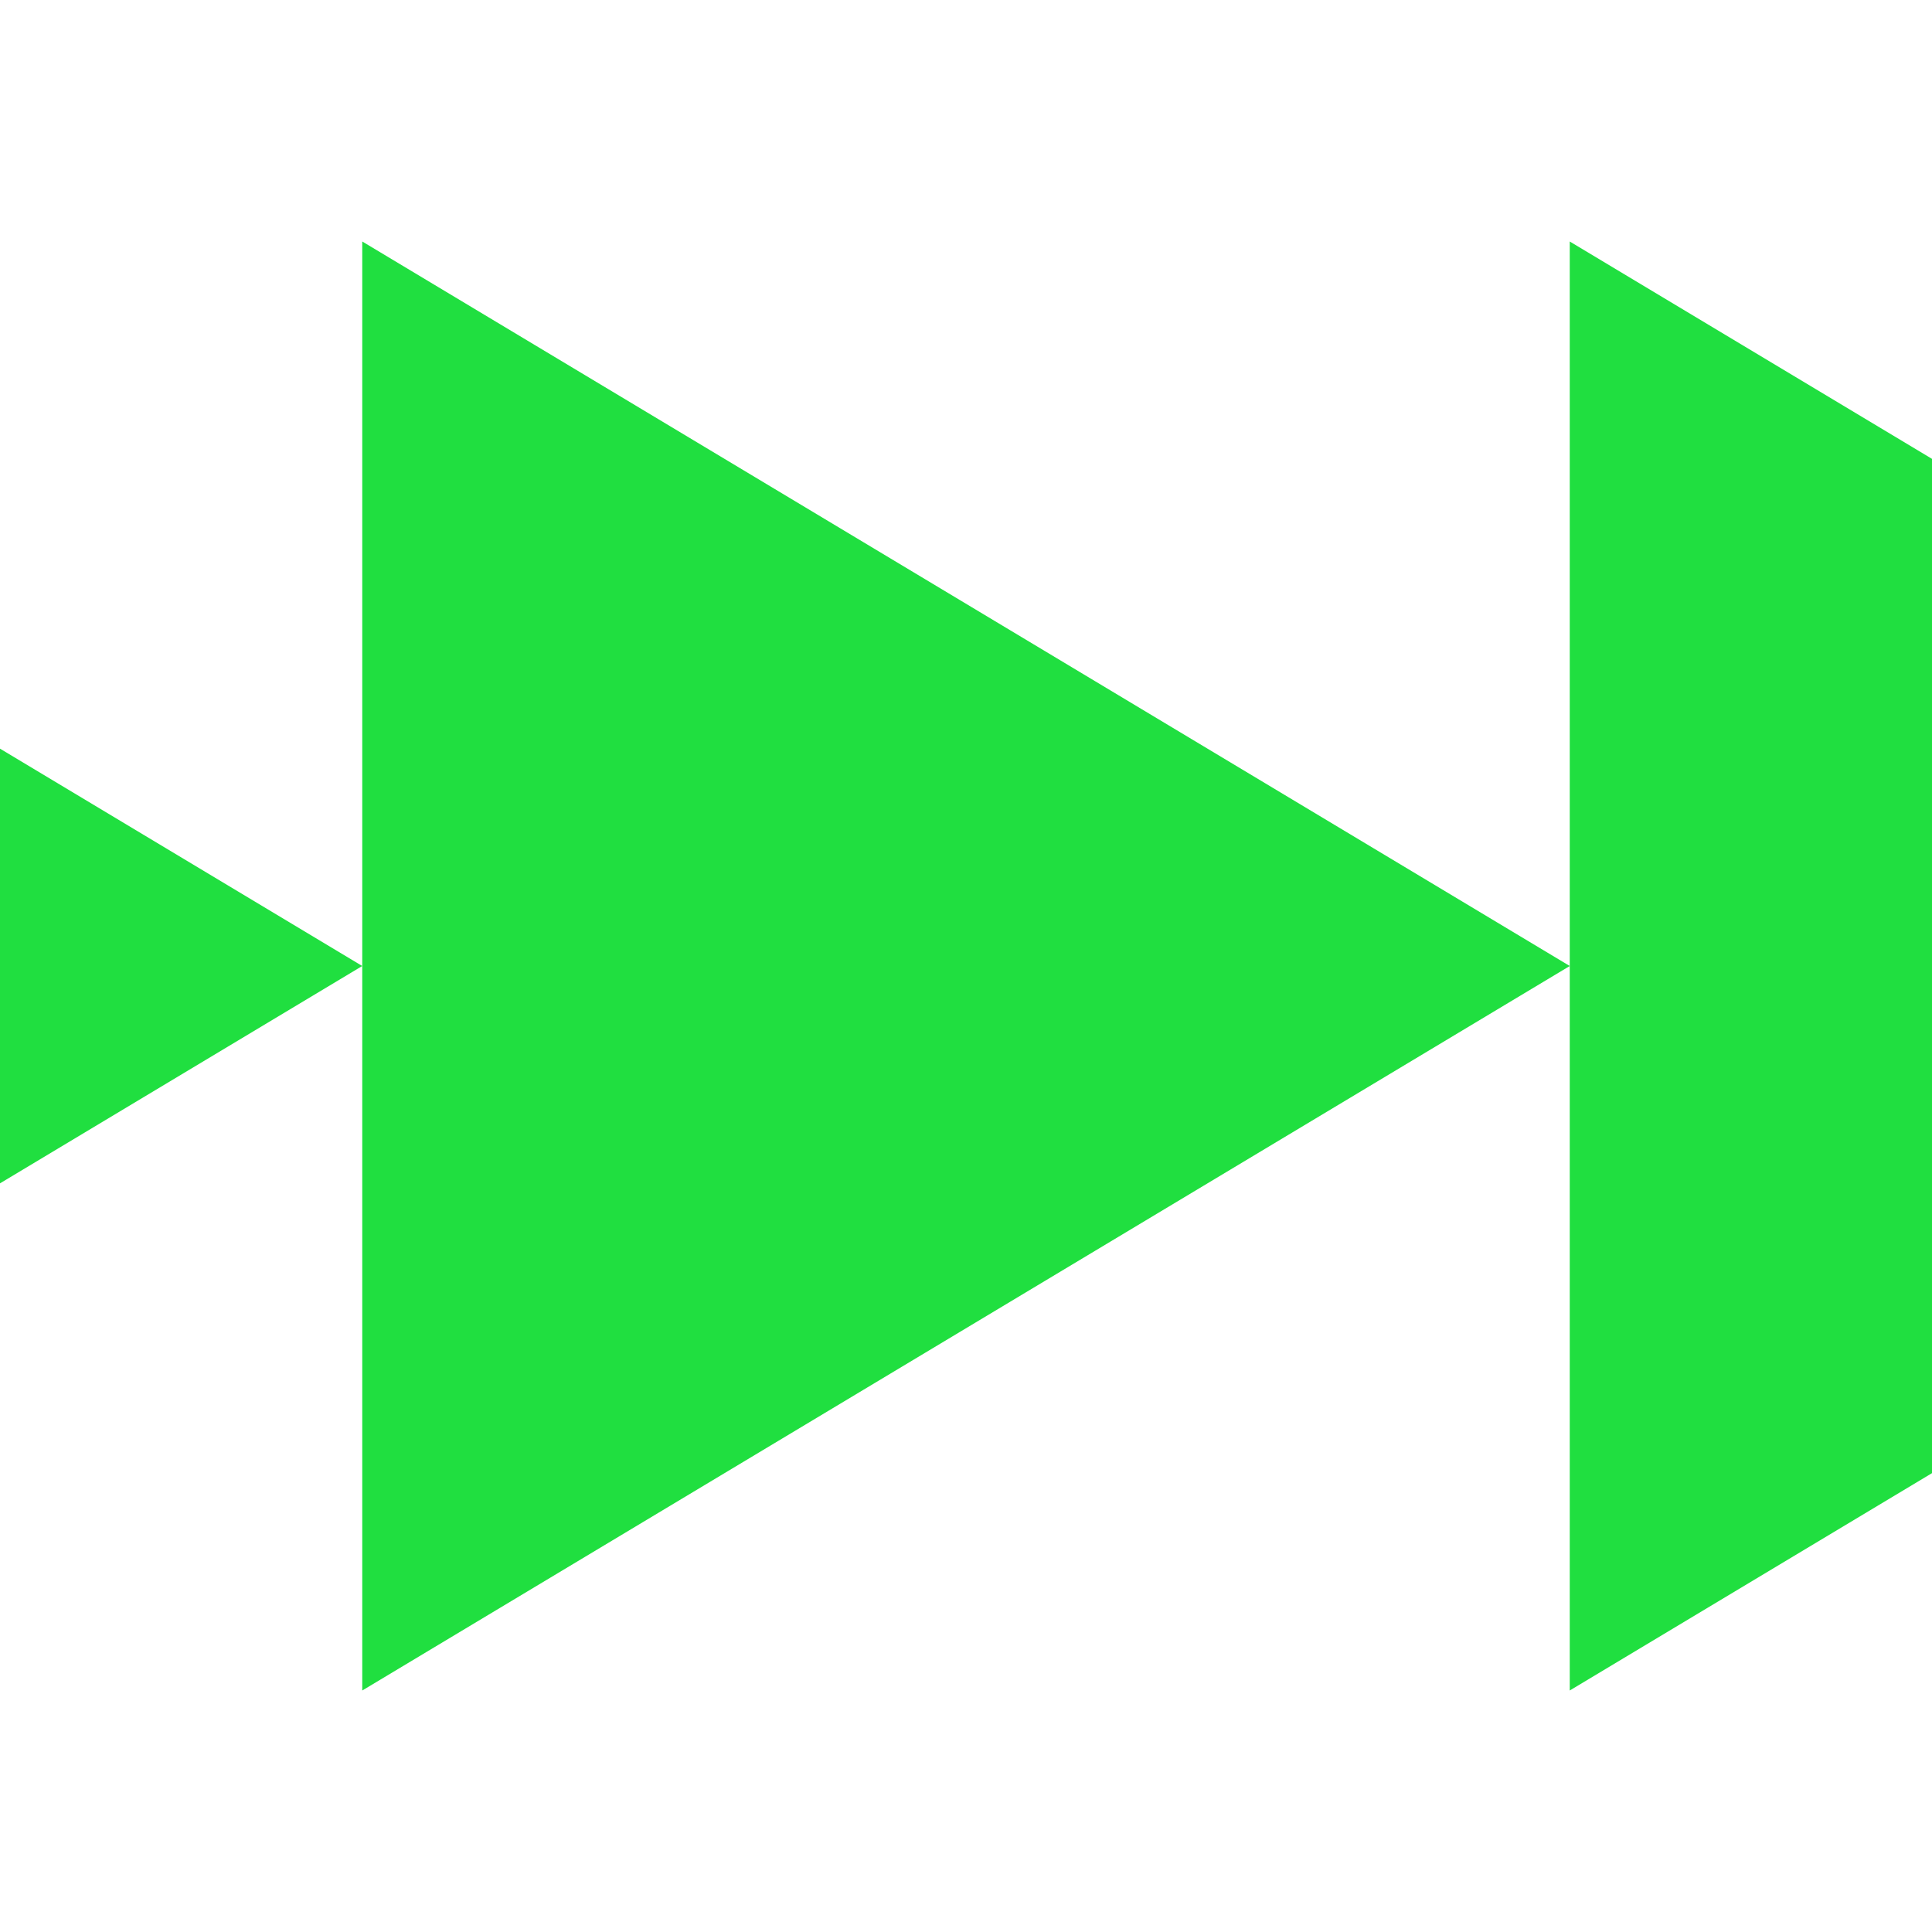 <?xml version="1.0" encoding="utf-8"?>
<svg viewBox="0 0 128 128">
  <filter id="statusRunningRounded">
    <feMorphology in="SourceGraphic" operator="erode" radius="4" result="r1" />
    <feMorphology in="r1" operator="dilate" radius="4" />
  </filter>
  <g filter="url(#statusRunningRounded)">
    <polygon points="24,16 24,112 104,64" fill="#20df40" />
    <polygon points="-56,16 -56,112 24,64" fill="#20df40" />
    <polygon points="104,16 104,112 184,64" fill="#20df40" />
    <animateTransform
      attributeName="transform"
      from="0,0"
      to="80,0"
      dur="0.7s"
      repeatCount="indefinite"
    />
  </g>
</svg>
